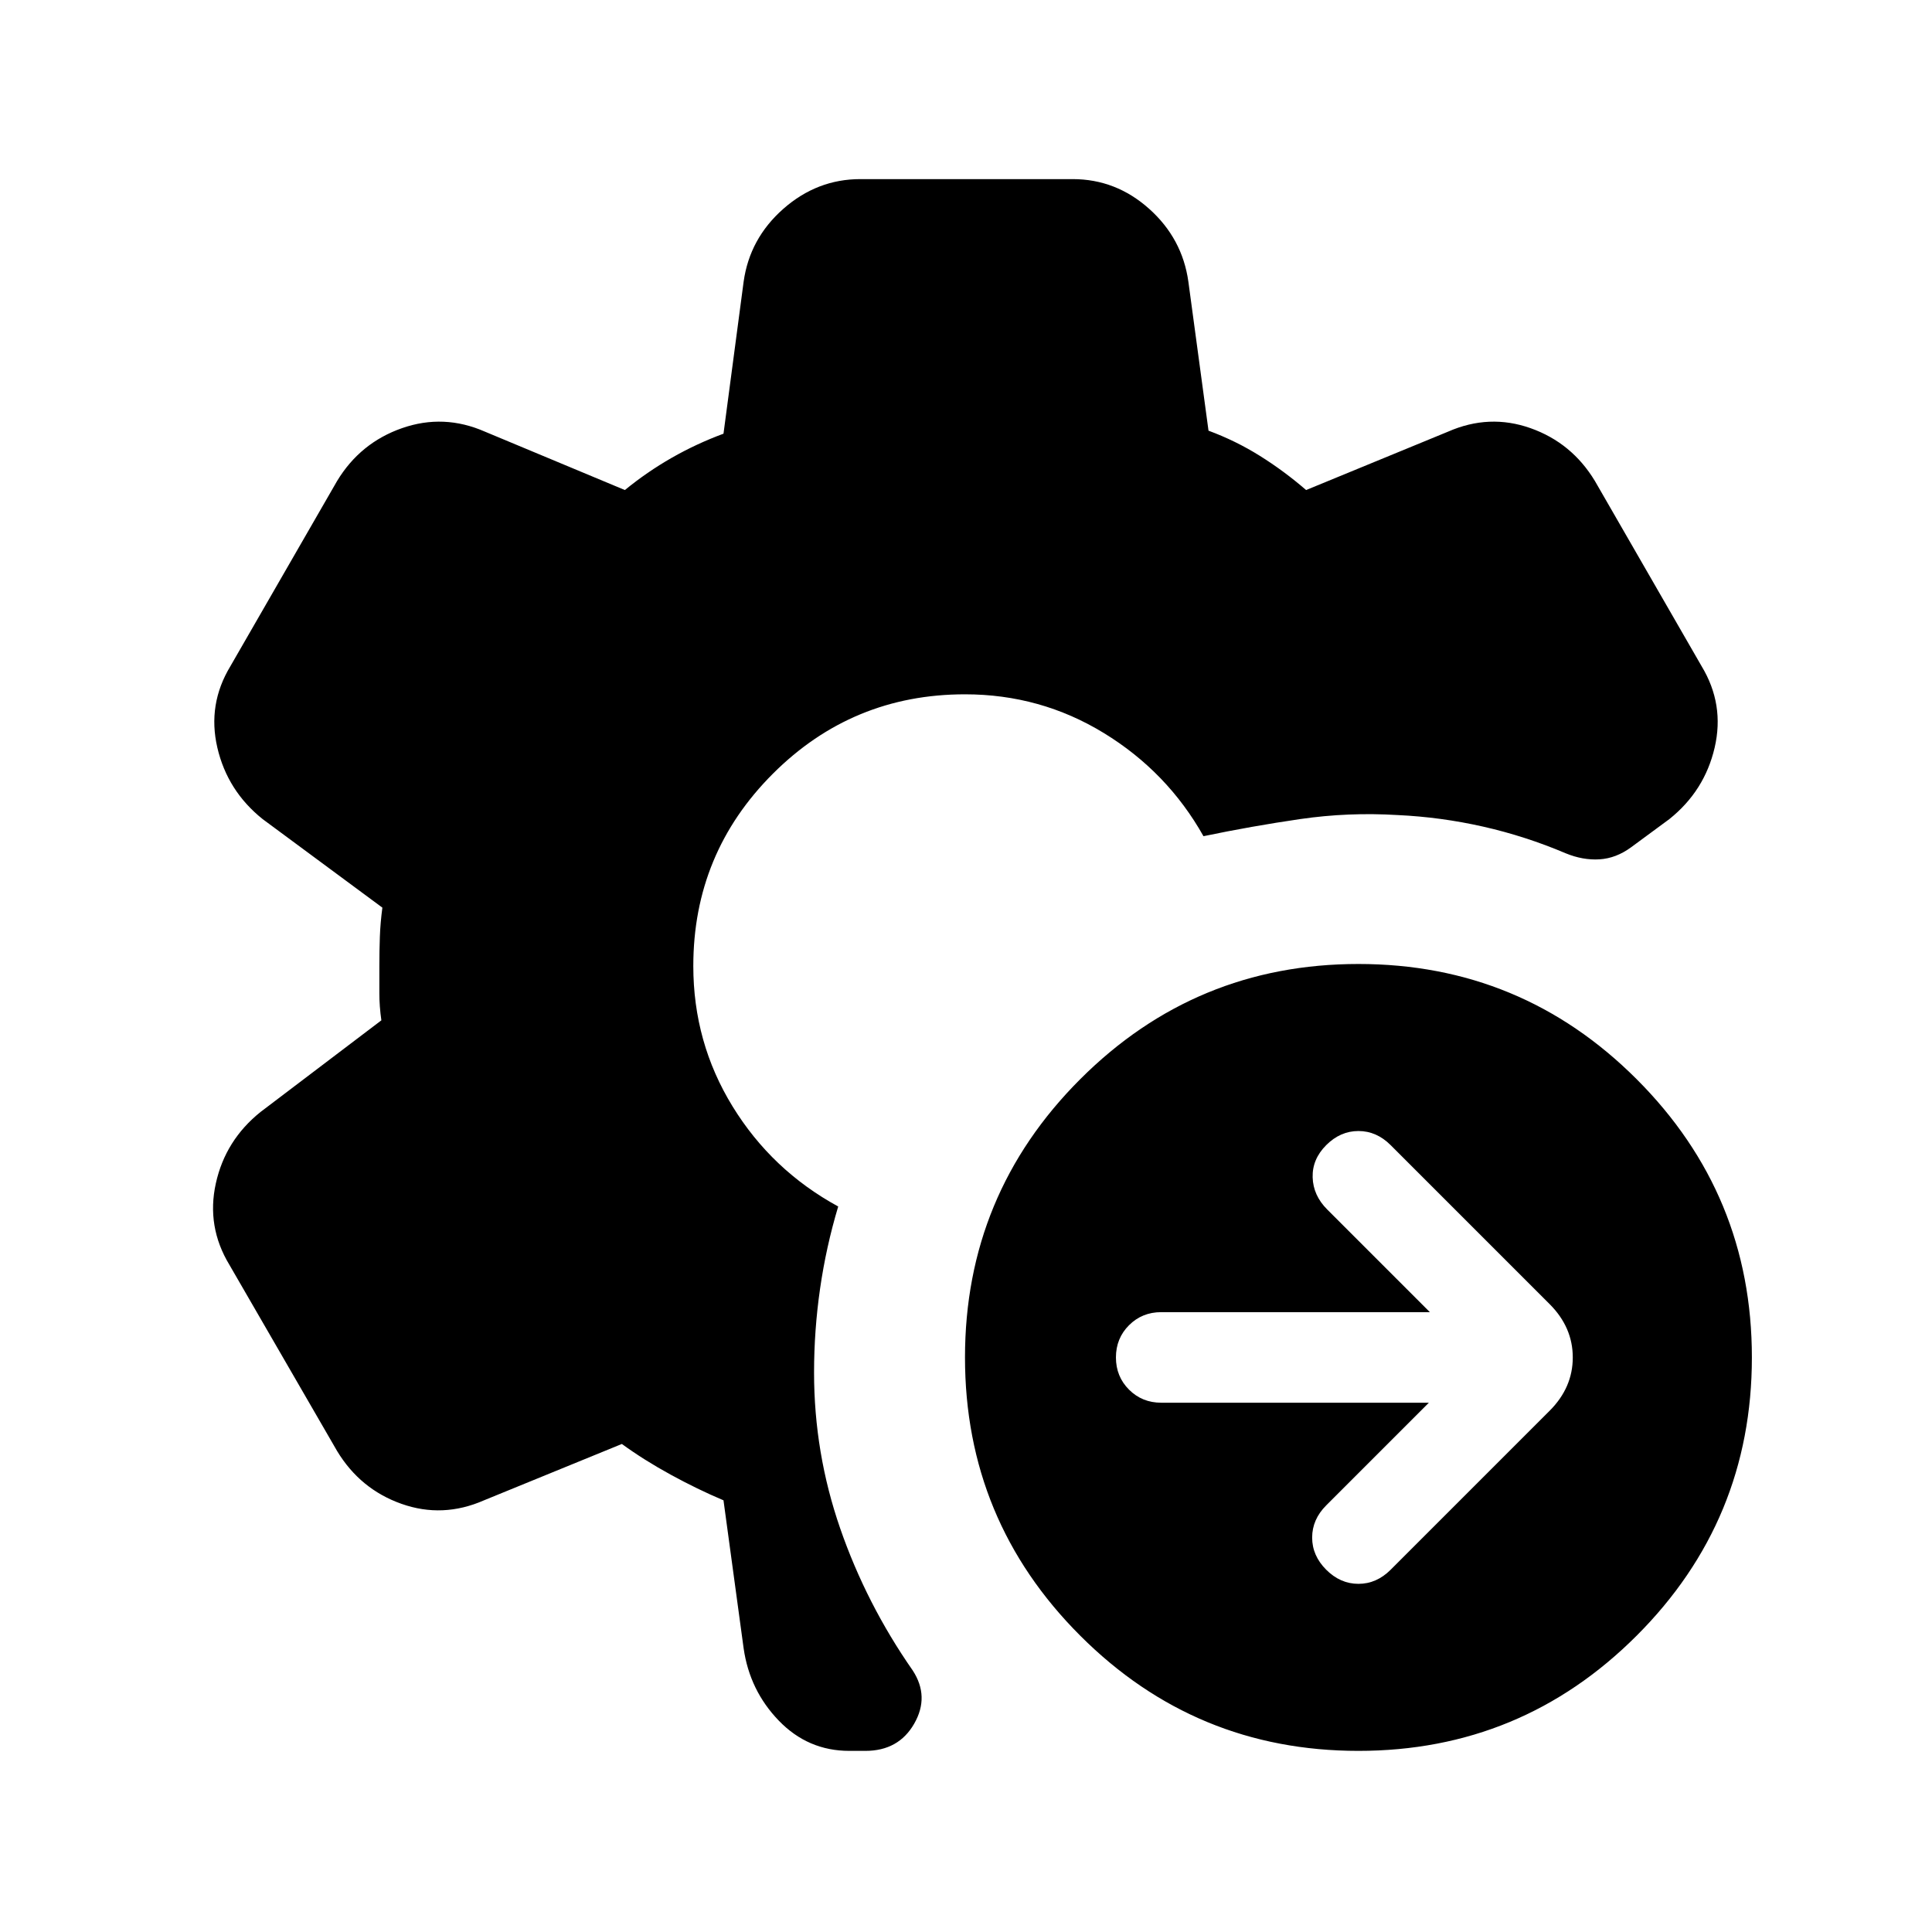 <svg xmlns="http://www.w3.org/2000/svg" height="24" viewBox="0 -960 960 960" width="24"><path d="m710-263-51 51q-7 7-7 16t7 16q7 7 16 7t16-7l79-79q11.5-11.5 11.5-26.5T770-312l-79-79q-7-7-16-7t-16 7q-7 7-6.75 16t7.25 16l51 51H577q-9.5 0-16 6.5t-6.5 16q0 9.5 6.5 16t16 6.5h133ZM675-90q-81 0-138.25-57.25T479.5-285.5q0-81 57.25-138.25T675-481q81 0 138.25 57.25T870.5-285.5q0 81-57.25 138.25T675-90Zm-253 0q-20.5 0-35-15t-17.5-36l-10-73.5q-13-5.5-26.25-12.75T309-242.5l-68.5 28q-20.5 9-41 1.75t-32-26.25L114-331.5q-11.5-19-6.75-40.5t22.25-35.5l60-45.5q-1-7-1-13.5V-480q0-7.5.25-14.5T190-509l-59.5-44Q113-567 108-588.5t6.5-40.5l53-92q11.5-19 32.25-26.25T241-745.5l69.5 29q11-9 23.25-16t25.75-12l10-75.5q3-21.5 19.75-36.25T427.5-871H533q21.5 0 38 14.75T590.5-820l10 74q13.5 5 25.5 12.5t23 17l70.5-29q20.5-9 41-1.75t32 26.25l53 92q11.5 19 6.5 40.5T829.5-553l-19 14q-7.5 5.5-15.75 6T778-536q-20-8.5-41-13.25T694.5-555q-24.5-1.5-48.5 2t-48 8.5q-18-32-49.5-51.25t-69-19.25q-56 0-95.5 39.5T344.5-480q0 38 19.5 69.75t52.5 49.75q-6 20-9 40.75t-3 41.75q0 40 13 77.5t36 70.5q8.5 13 .75 26.5T430-90h-8Z"/></svg>